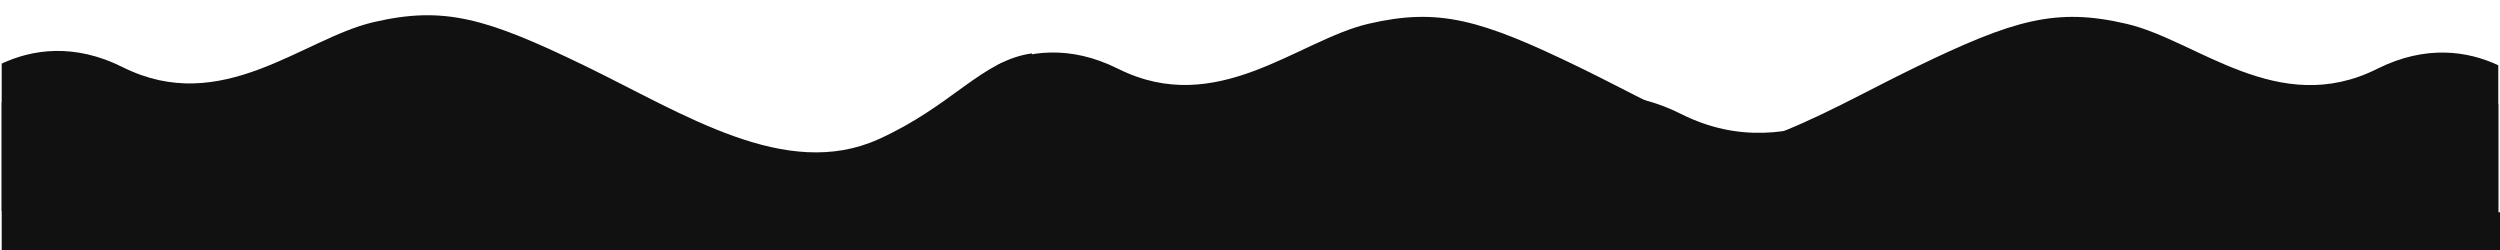 <svg xmlns="http://www.w3.org/2000/svg" xmlns:xlink="http://www.w3.org/1999/xlink" width="1000" viewBox="0 0 750 75" height="100" preserveAspectRatio="xMidYMid meet"><defs><clipPath id="846cd68e15"><path d="M 440 5 L 749.988 5 L 749.988 64 L 440 64 Z M 440 5 " clip-rule="nonzero"></path></clipPath><clipPath id="47e0185028"><path d="M 440 16 L 749.988 16 L 749.988 75 L 440 75 Z M 440 16 " clip-rule="nonzero"></path></clipPath></defs><path fill="#111111" d="M 309.586 16.012 L 309.586 63.301 L 0.508 63.301 L 0.508 19.082 C 9.645 14.824 22.203 12.844 36.84 20.164 C 66.531 35.012 90.824 11.617 111.969 6.668 C 133.113 1.719 145.711 5.32 175.402 19.715 C 205.098 34.109 235.688 54.355 263.582 41.758 C 285.711 31.762 294.535 18.094 309.586 16.012 " fill-opacity="1" fill-rule="evenodd"></path><path fill="#111111" d="M 309.586 27.711 L 309.586 75 L 0.508 75 L 0.508 30.781 C 9.645 26.52 22.203 24.543 36.84 31.863 C 66.531 46.707 90.824 23.312 111.969 18.367 C 133.113 13.418 145.711 17.016 175.402 31.41 C 205.098 45.809 235.688 66.055 263.582 53.457 C 285.711 43.461 294.535 29.789 309.586 27.711 " fill-opacity="1" fill-rule="evenodd"></path><path fill="#111111" d="M 607.828 16.488 L 607.828 63.715 L 299.145 63.715 L 299.145 19.551 C 308.27 15.297 320.812 13.324 335.43 20.633 C 365.082 35.461 389.348 12.098 410.465 7.152 C 431.582 2.211 444.16 5.805 473.816 20.184 C 503.469 34.562 534.023 54.781 561.879 42.199 C 583.98 32.219 592.793 18.566 607.828 16.488 " fill-opacity="1" fill-rule="evenodd"></path><path fill="#111111" d="M 607.828 28.168 L 607.828 75.398 L 299.145 75.398 L 299.145 31.234 C 308.27 26.98 320.812 25.004 335.43 32.316 C 365.082 47.141 389.348 23.777 410.465 18.836 C 431.582 13.895 444.16 17.488 473.816 31.867 C 503.469 46.242 534.023 66.461 561.879 53.883 C 583.98 43.898 592.793 30.246 607.828 28.168 " fill-opacity="1" fill-rule="evenodd"></path><g clip-path="url(#846cd68e15)"><path fill="#111111" d="M 440.402 16.504 L 440.402 63.793 L 749.484 63.793 L 749.484 19.574 C 740.344 15.312 727.785 13.336 713.148 20.656 C 683.457 35.504 659.164 12.109 638.02 7.16 C 616.875 2.211 604.277 5.812 574.586 20.207 C 544.895 34.602 514.301 54.848 486.41 42.25 C 464.281 32.254 455.457 18.586 440.402 16.504 " fill-opacity="1" fill-rule="evenodd"></path></g><g clip-path="url(#47e0185028)"><path fill="#111111" d="M 440.402 28.203 L 440.402 75.492 L 749.484 75.492 L 749.484 31.27 C 740.344 27.012 727.785 25.035 713.148 32.355 C 683.457 47.199 659.164 23.805 638.02 18.855 C 616.875 13.91 604.277 17.508 574.586 31.902 C 544.895 46.301 514.301 66.543 486.41 53.949 C 464.281 43.953 455.457 30.281 440.402 28.203 " fill-opacity="1" fill-rule="evenodd"></path></g><path fill="#111111" d="M 820.734 29.387 L 820.734 84.242 L 462.191 84.242 L 462.191 32.945 C 472.793 28.004 487.363 25.711 504.34 34.203 C 538.785 51.426 566.965 24.285 591.492 18.547 C 616.023 12.805 630.633 16.98 665.078 33.68 C 699.523 50.379 735.008 73.863 767.367 59.254 C 793.035 47.656 803.273 31.801 820.734 29.387 " fill-opacity="1" fill-rule="evenodd"></path><path fill="#111111" d="M 820.734 42.953 L 820.734 97.812 L 462.191 97.812 L 462.191 46.516 C 472.793 41.574 487.363 39.281 504.34 47.77 C 538.785 64.992 566.965 37.855 591.492 32.113 C 616.023 26.375 630.633 30.551 665.078 47.25 C 699.523 63.949 735.008 87.434 767.367 72.82 C 793.035 61.227 803.273 45.367 820.734 42.953 " fill-opacity="1" fill-rule="evenodd"></path></svg>